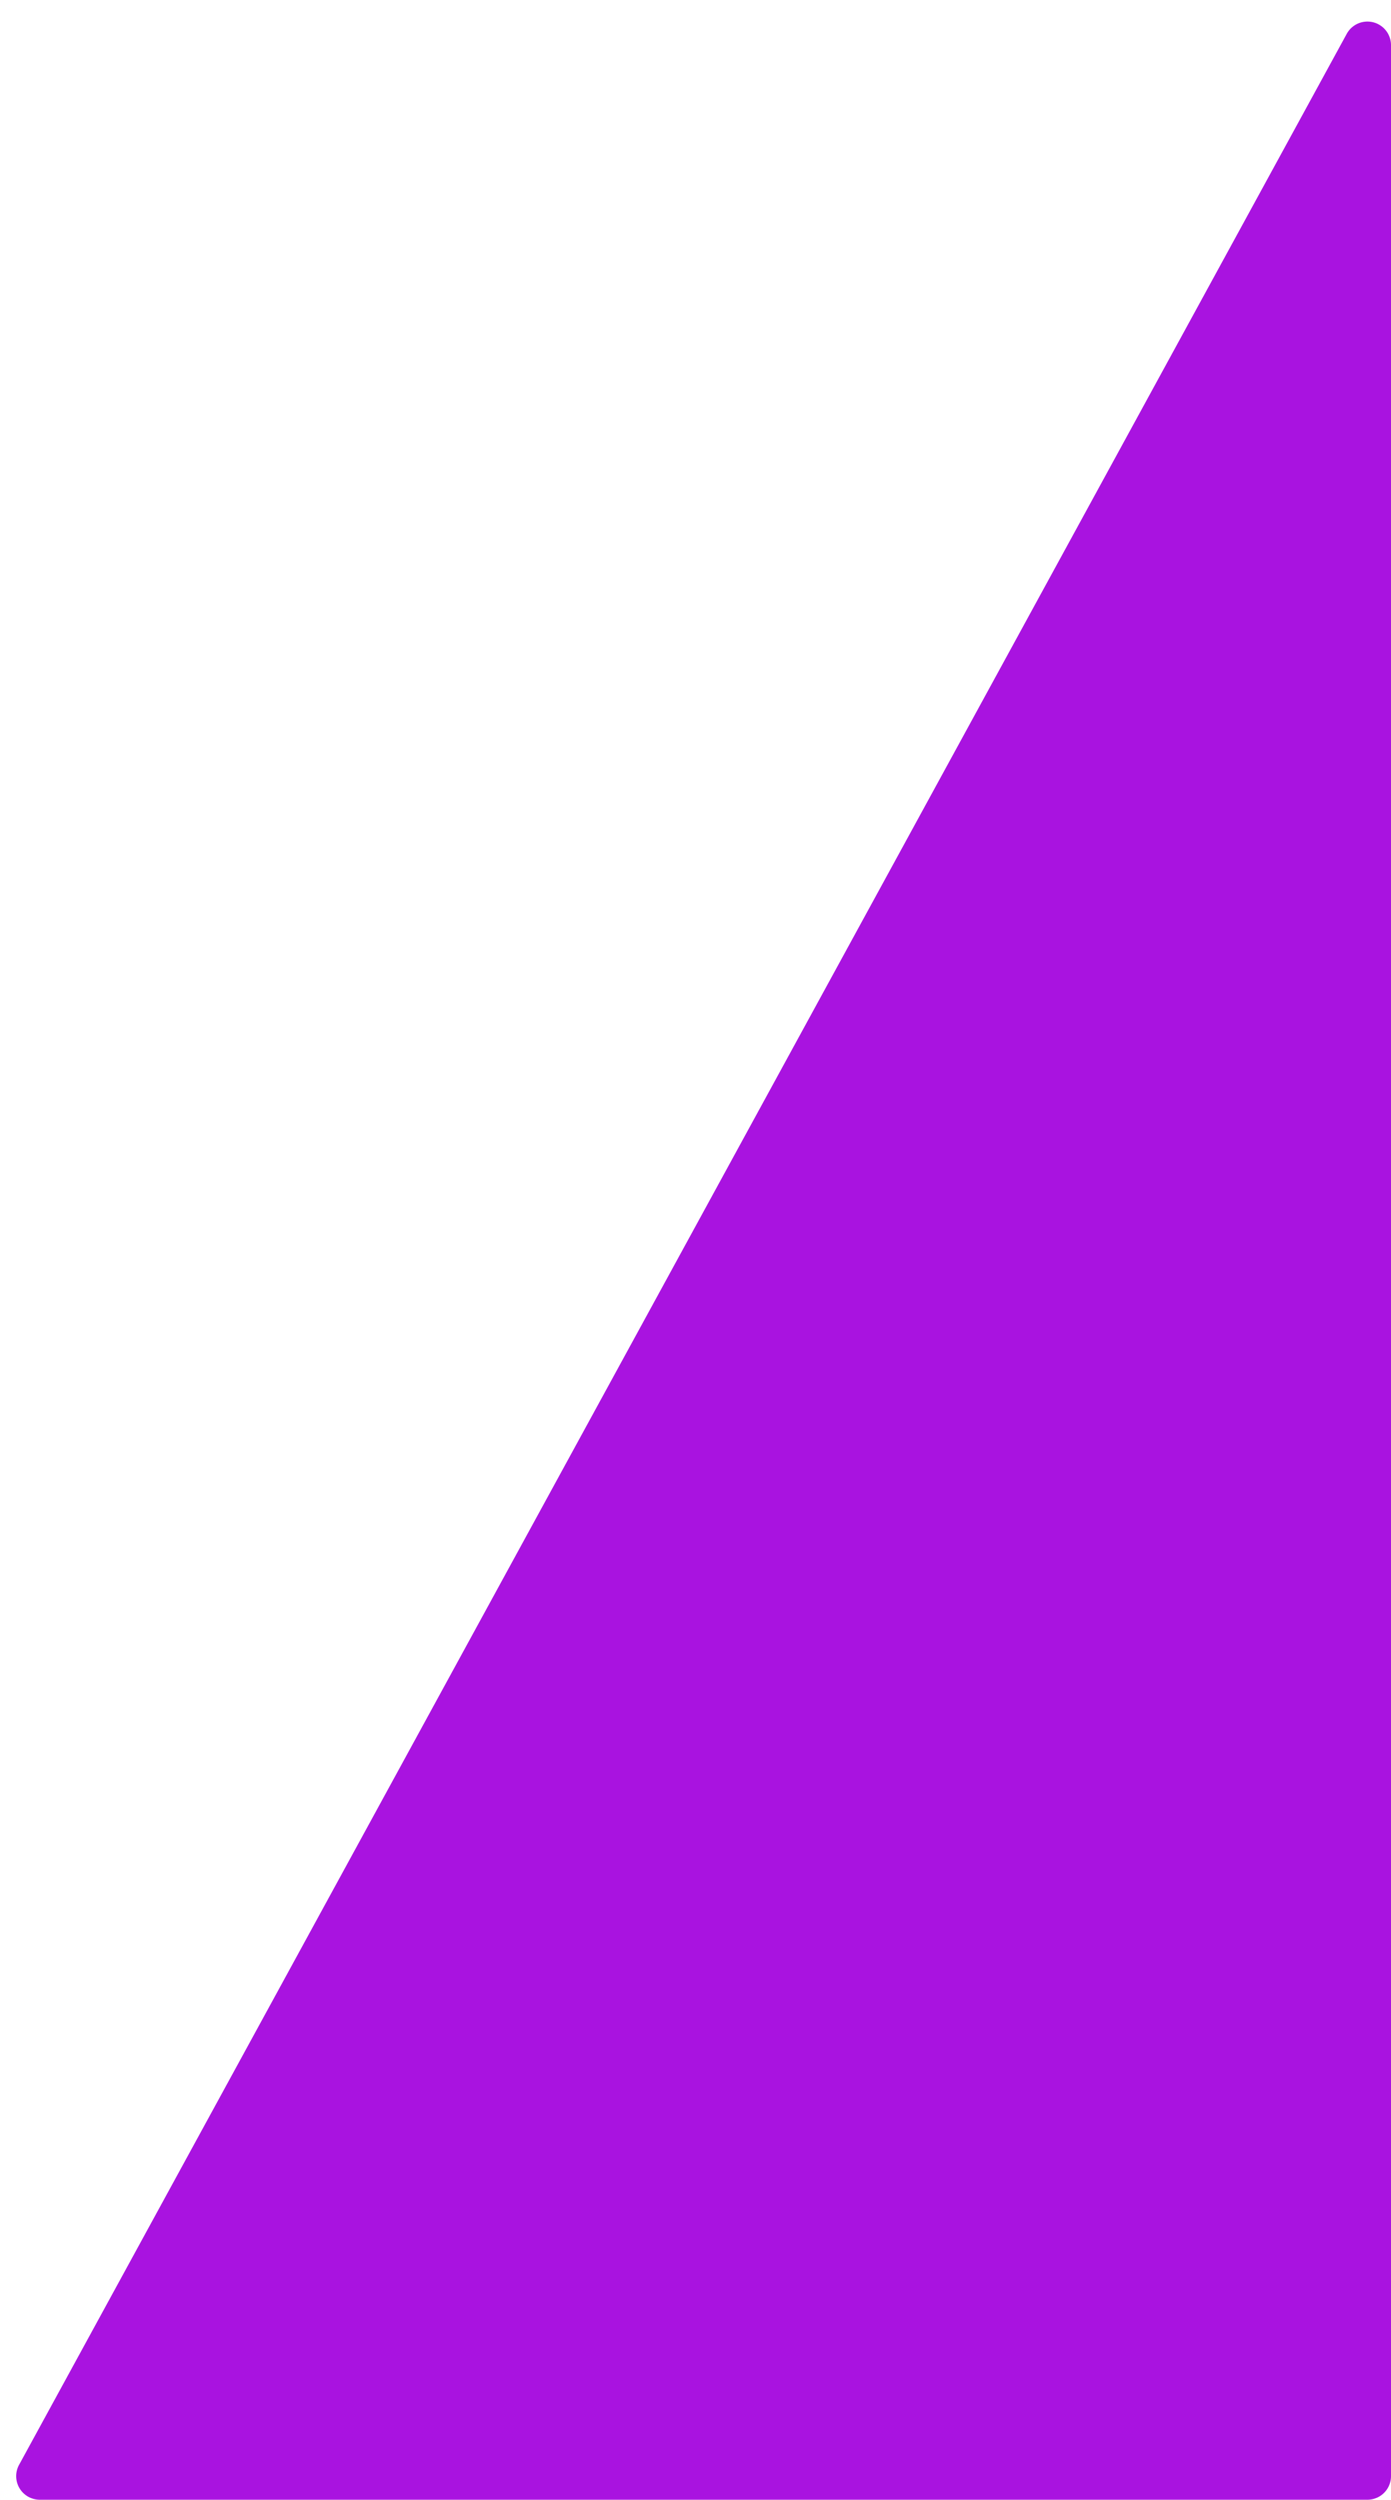 <svg xmlns="http://www.w3.org/2000/svg" width="59" height="106" viewBox="0 0 59 106">
    <path fill="#A913E0" fill-rule="evenodd" d="M1.686 106H58a1 1 0 0 0 1-1V1.916a1 1 0 0 0-1.878-.48L.808 104.522A1 1 0 0 0 1.686 106z"/>
</svg>
